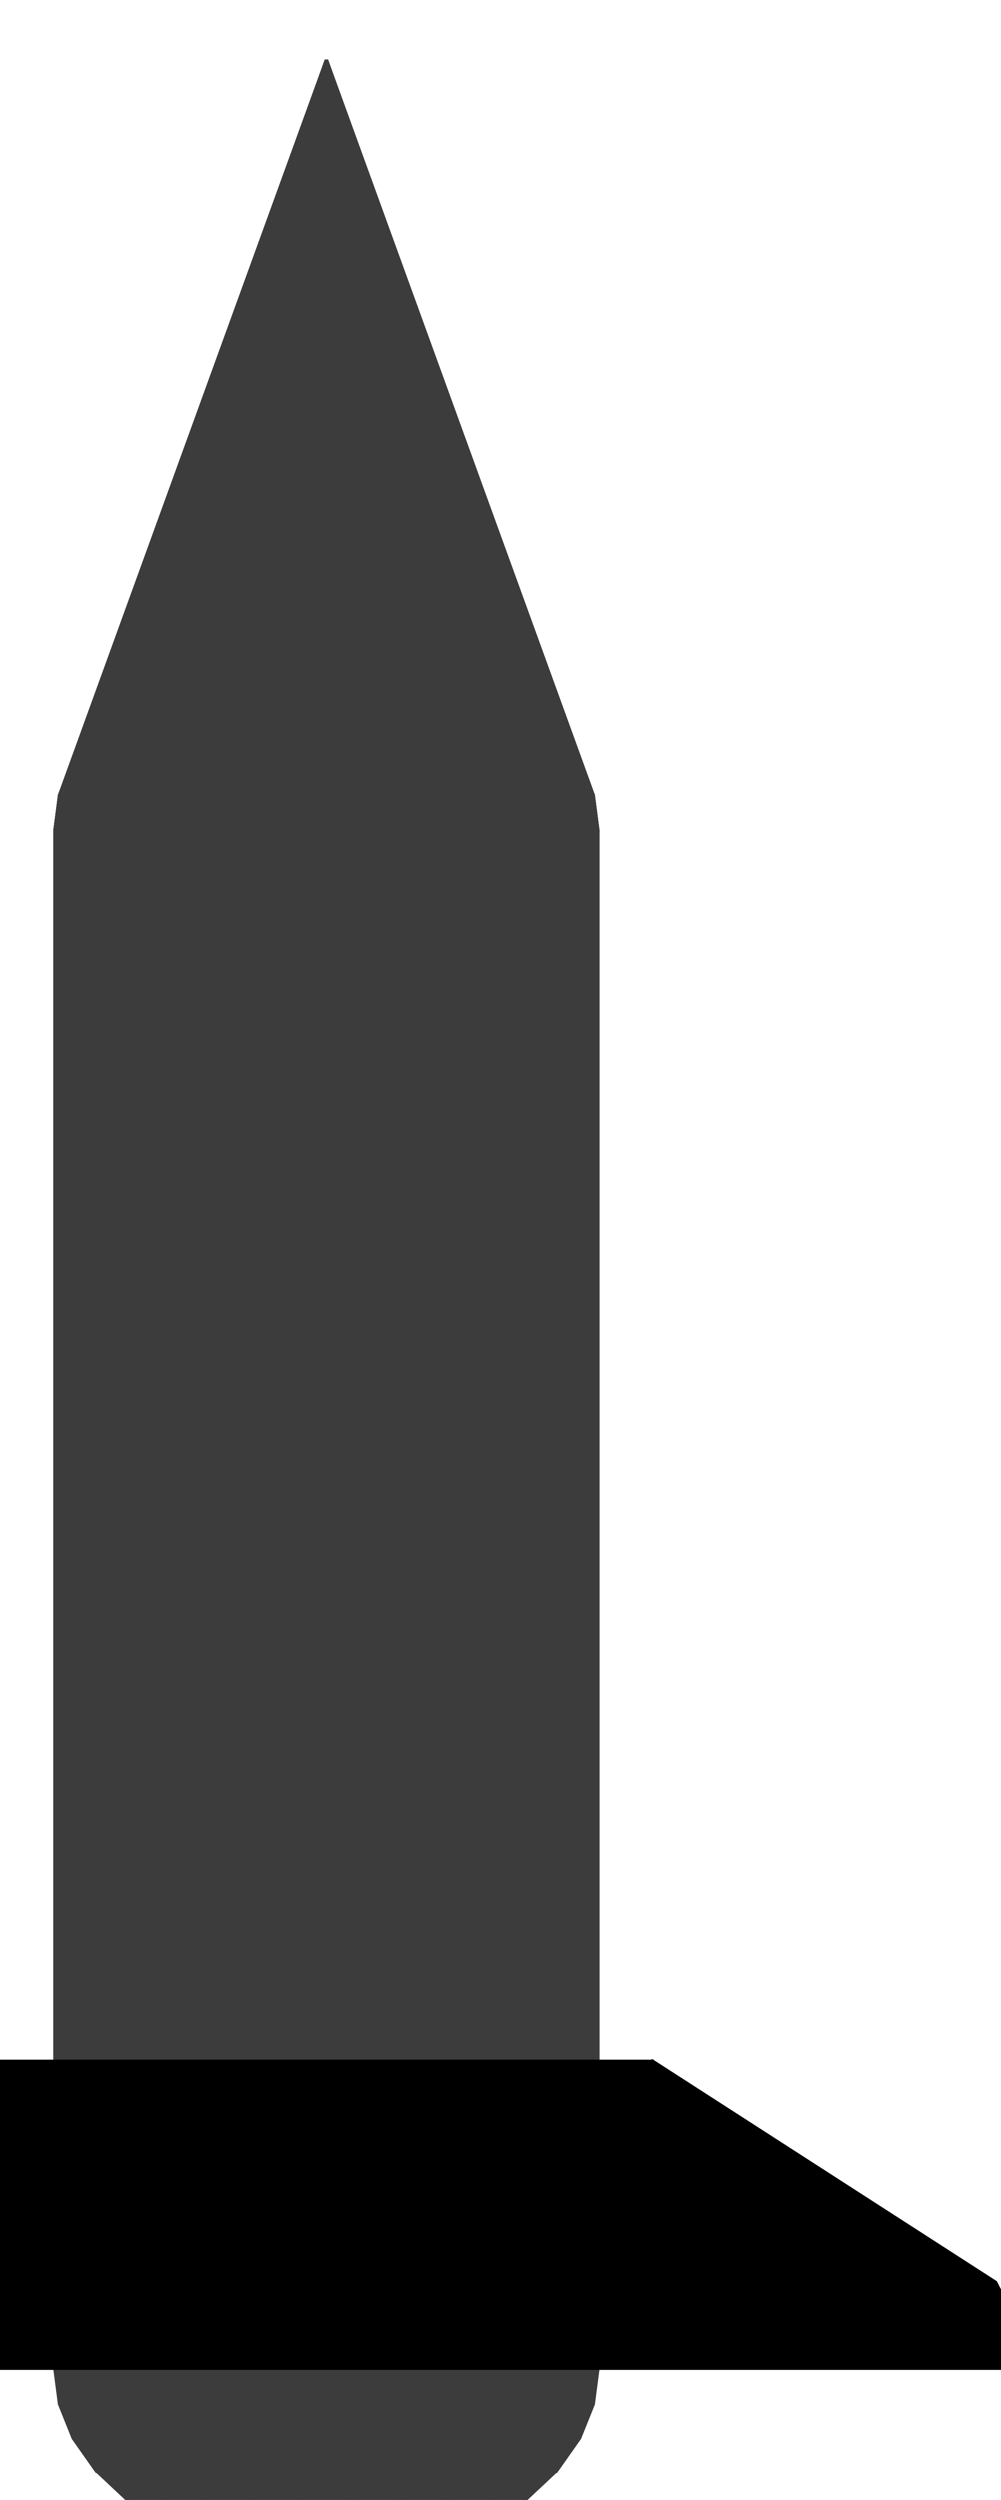 <?xml version="1.0" encoding="UTF-8"?>
<!-- Generated by jsxcad -->
<!DOCTYPE svg PUBLIC "-//W3C//DTD SVG 1.1 Tiny//EN" "http://www.w3.org/Graphics/SVG/1.1/DTD/svg11-tiny.dtd">
<svg baseProfile="tiny" height="114.828mm" width="46mm" viewBox="-15 -58.807 46 114.828" version="1.1" stroke="black" stroke-width=".1" fill="none" xmlns="http://www.w3.org/2000/svg">
<path fill="#3c3c3c" stroke="#3c3c3c" d="M12.287 -22.285 L12.287 48.375 L12.5 50 L12.5 -20.66 z"/>
<path fill="#3c3c3c" stroke="#3c3c3c" d="M11.656 -23.855 L11.656 46.805 L12.287 48.375 L12.287 -22.285 z"/>
<path fill="#3c3c3c" stroke="#3c3c3c" d="M10.628 -25.316 L10.628 45.344 L11.656 46.805 L11.656 -23.855 z"/>
<path fill="#3c3c3c" stroke="#3c3c3c" d="M9.238 -26.619 L9.238 44.041 L10.628 45.344 L10.628 -25.316 z"/>
<path fill="#3c3c3c" stroke="#3c3c3c" d="M7.533 -27.719 L7.533 42.941 L9.238 44.041 L9.238 -26.619 z"/>
<path fill="#3c3c3c" stroke="#3c3c3c" d="M5.572 -28.578 L5.572 42.082 L7.533 42.941 L7.533 -27.719 z"/>
<path fill="#3c3c3c" stroke="#3c3c3c" d="M3.421 -29.167 L3.421 41.492 L5.572 42.082 L5.572 -28.578 z"/>
<path fill="#3c3c3c" stroke="#3c3c3c" d="M1.153 -29.467 L1.153 41.193 L3.421 41.492 L3.421 -29.167 z"/>
<path fill="#3c3c3c" stroke="#3c3c3c" d="M-1.153 -29.467 L-1.153 41.193 L1.153 41.193 L1.153 -29.467 z"/>
<path fill="#3c3c3c" stroke="#3c3c3c" d="M-3.421 -29.167 L-3.421 41.492 L-1.153 41.193 L-1.153 -29.467 z"/>
<path fill="#3c3c3c" stroke="#3c3c3c" d="M-5.572 -28.578 L-5.572 42.082 L-3.421 41.492 L-3.421 -29.167 z"/>
<path fill="#3c3c3c" stroke="#3c3c3c" d="M-7.533 -27.719 L-7.533 42.941 L-5.572 42.082 L-5.572 -28.578 z"/>
<path fill="#3c3c3c" stroke="#3c3c3c" d="M-9.238 -26.619 L-9.238 44.041 L-7.533 42.941 L-7.533 -27.719 z"/>
<path fill="#3c3c3c" stroke="#3c3c3c" d="M-10.628 -25.316 L-10.628 45.344 L-9.238 44.041 L-9.238 -26.619 z"/>
<path fill="#3c3c3c" stroke="#3c3c3c" d="M-11.656 -23.855 L-11.656 46.805 L-10.628 45.344 L-10.628 -25.316 z"/>
<path fill="#3c3c3c" stroke="#3c3c3c" d="M-12.287 -22.285 L-12.287 48.375 L-11.656 46.805 L-11.656 -23.855 z"/>
<path fill="#3c3c3c" stroke="#3c3c3c" d="M-12.5 -20.66 L-12.5 50 L-12.287 48.375 L-12.287 -22.285 z"/>
<path fill="#3c3c3c" stroke="#3c3c3c" d="M-12.287 -19.035 L-12.287 51.625 L-12.5 50 L-12.5 -20.66 z"/>
<path fill="#3c3c3c" stroke="#3c3c3c" d="M-11.656 -17.465 L-11.656 53.195 L-12.287 51.625 L-12.287 -19.035 z"/>
<path fill="#3c3c3c" stroke="#3c3c3c" d="M-10.628 -16.004 L-10.628 54.656 L-11.656 53.195 L-11.656 -17.465 z"/>
<path fill="#3c3c3c" stroke="#3c3c3c" d="M-9.238 -14.701 L-9.238 55.959 L-10.628 54.656 L-10.628 -16.004 z"/>
<path fill="#3c3c3c" stroke="#3c3c3c" d="M-7.533 -13.601 L-7.533 57.059 L-9.238 55.959 L-9.238 -14.701 z"/>
<path fill="#3c3c3c" stroke="#3c3c3c" d="M-5.572 -12.742 L-5.572 57.918 L-7.533 57.059 L-7.533 -13.601 z"/>
<path fill="#3c3c3c" stroke="#3c3c3c" d="M-3.421 -12.152 L-3.421 58.508 L-5.572 57.918 L-5.572 -12.742 z"/>
<path fill="#3c3c3c" stroke="#3c3c3c" d="M-1.153 -11.852 L-1.153 58.807 L-3.421 58.508 L-3.421 -12.152 z"/>
<path fill="#3c3c3c" stroke="#3c3c3c" d="M1.153 -11.852 L1.153 58.807 L-1.153 58.807 L-1.153 -11.852 z"/>
<path fill="#3c3c3c" stroke="#3c3c3c" d="M3.421 -12.152 L3.421 58.508 L1.153 58.807 L1.153 -11.852 z"/>
<path fill="#3c3c3c" stroke="#3c3c3c" d="M5.572 -12.742 L5.572 57.918 L3.421 58.508 L3.421 -12.152 z"/>
<path fill="#3c3c3c" stroke="#3c3c3c" d="M7.533 -13.601 L7.533 57.059 L5.572 57.918 L5.572 -12.742 z"/>
<path fill="#3c3c3c" stroke="#3c3c3c" d="M11.656 -17.465 L11.656 53.195 L10.628 54.656 L10.628 -16.004 z"/>
<path fill="#3c3c3c" stroke="#3c3c3c" d="M9.238 -14.701 L9.238 55.959 L7.533 57.059 L7.533 -13.601 z"/>
<path fill="#3c3c3c" stroke="#3c3c3c" d="M10.628 -16.004 L10.628 54.656 L9.238 55.959 L9.238 -14.701 z"/>
<path fill="#3c3c3c" stroke="#3c3c3c" d="M12.287 -19.035 L12.287 51.625 L11.656 53.195 L11.656 -17.465 z"/>
<path fill="#3c3c3c" stroke="#3c3c3c" d="M12.5 -20.66 L12.5 50 L12.287 51.625 L12.287 -19.035 z"/>
<path fill="#3c3c3c" stroke="#3c3c3c" d="M12.287 -22.285 L12.5 -20.66 L12.287 -19.035 L11.656 -17.465 L10.628 -16.004 L9.238 -14.701 L7.533 -13.601 L5.572 -12.742 L3.421 -12.152 L1.153 -11.852 L-1.153 -11.852 L-3.421 -12.152 L-5.572 -12.742 L-7.533 -13.601 L-9.238 -14.701 L-10.628 -16.004 L-11.656 -17.465 L-12.287 -19.035 L-12.5 -20.66 L-12.287 -22.285 L-11.656 -23.855 L-10.628 -25.316 L-9.238 -26.619 L-7.533 -27.719 L-5.572 -28.578 L-3.421 -29.167 L-1.153 -29.467 L1.153 -29.467 L3.421 -29.167 L5.572 -28.578 L7.533 -27.719 L9.238 -26.619 L10.628 -25.316 L11.656 -23.855 z"/>
<path fill="#3c3c3c" stroke="#3c3c3c" d="M12.287 48.375 L11.656 46.805 L10.628 45.344 L9.238 44.041 L7.533 42.941 L5.572 42.082 L3.421 41.492 L1.153 41.193 L-1.153 41.193 L-3.421 41.492 L-5.572 42.082 L-7.533 42.941 L-9.238 44.041 L-10.628 45.344 L-11.656 46.805 L-12.287 48.375 L-12.5 50 L-12.287 51.625 L-11.656 53.195 L-10.628 54.656 L-9.238 55.959 L-7.533 57.059 L-5.572 57.918 L-3.421 58.508 L-1.153 58.807 L1.153 58.807 L3.421 58.508 L5.572 57.918 L7.533 57.059 L9.238 55.959 L10.628 54.656 L11.656 53.195 L12.287 51.625 L12.5 50 z"/>
<path fill="#3c3c3c" stroke="#3c3c3c" d="M-0.025 -55.959 L0.025 -55.959 L-1.153 -11.852 z"/>
<path fill="#3c3c3c" stroke="#3c3c3c" d="M-0.05 -55.99 L-11.656 -23.855 L-10.628 -25.316 z"/>
<path fill="#3c3c3c" stroke="#3c3c3c" d="M-0.025 -55.959 L-9.238 -14.701 L-10.628 -16.004 z"/>
<path fill="#3c3c3c" stroke="#3c3c3c" d="M-0.025 -55.959 L-1.153 -11.852 L-3.421 -12.152 z"/>
<path fill="#3c3c3c" stroke="#3c3c3c" d="M0.025 -56.02 L5.572 -28.578 L7.533 -27.719 z"/>
<path fill="#3c3c3c" stroke="#3c3c3c" d="M10.628 -16.004 L0.025 -55.959 L0.05 -55.99 z"/>
<path fill="#3c3c3c" stroke="#3c3c3c" d="M10.628 -25.316 L11.656 -23.855 L0.05 -55.99 z"/>
<path fill="#3c3c3c" stroke="#3c3c3c" d="M0.05 -55.99 L11.656 -23.855 L12.287 -22.285 z"/>
<path fill="#3c3c3c" stroke="#3c3c3c" d="M-0.05 -55.99 L-10.628 -25.316 L-0.025 -56.02 z"/>
<path fill="#3c3c3c" stroke="#3c3c3c" d="M-0.025 -56.02 L-10.628 -25.316 L-9.238 -26.619 z"/>
<path fill="#3c3c3c" stroke="#3c3c3c" d="M-0.05 -55.99 L-12.5 -20.66 L-12.287 -22.285 z"/>
<path fill="#3c3c3c" stroke="#3c3c3c" d="M-0.05 -55.99 L-11.656 -17.465 L-12.287 -19.035 z"/>
<path fill="#3c3c3c" stroke="#3c3c3c" d="M-0.025 -56.02 L-3.421 -29.167 L-1.153 -29.467 z"/>
<path fill="#3c3c3c" stroke="#3c3c3c" d="M-7.533 -13.601 L-9.238 -14.701 L-0.025 -55.959 z"/>
<path fill="#3c3c3c" stroke="#3c3c3c" d="M-0.025 -55.959 L-3.421 -12.152 L-5.572 -12.742 z"/>
<path fill="#3c3c3c" stroke="#3c3c3c" d="M3.421 -12.152 L0.025 -55.959 L5.572 -12.742 z"/>
<path fill="#3c3c3c" stroke="#3c3c3c" d="M9.238 -14.701 L0.025 -55.959 L10.628 -16.004 z"/>
<path fill="#3c3c3c" stroke="#3c3c3c" d="M-0.025 -55.959 L-0.05 -55.99 L-0.025 -56.02 L0.025 -56.02 L0.05 -55.99 L0.025 -55.959 z"/>
<path fill="#3c3c3c" stroke="#3c3c3c" d="M10.628 -25.316 L0.05 -55.99 L0.025 -56.02 z"/>
<path fill="#3c3c3c" stroke="#3c3c3c" d="M0.025 -56.02 L9.238 -26.619 L10.628 -25.316 z"/>
<path fill="#3c3c3c" stroke="#3c3c3c" d="M3.421 -29.167 L5.572 -28.578 L0.025 -56.02 z"/>
<path fill="#3c3c3c" stroke="#3c3c3c" d="M-0.025 -56.02 L-7.533 -27.719 L-5.572 -28.578 z"/>
<path fill="#3c3c3c" stroke="#3c3c3c" d="M-5.572 -28.578 L-3.421 -29.167 L-0.025 -56.02 z"/>
<path fill="#3c3c3c" stroke="#3c3c3c" d="M-12.287 -19.035 L-12.5 -20.66 L-0.05 -55.99 z"/>
<path fill="#3c3c3c" stroke="#3c3c3c" d="M-5.572 -12.742 L-7.533 -13.601 L-0.025 -55.959 z"/>
<path fill="#3c3c3c" stroke="#3c3c3c" d="M7.533 -13.601 L0.025 -55.959 L9.238 -14.701 z"/>
<path fill="#3c3c3c" stroke="#3c3c3c" d="M1.153 -11.852 L0.025 -55.959 L3.421 -12.152 z"/>
<path fill="#3c3c3c" stroke="#3c3c3c" d="M-0.025 -56.02 L-1.153 -29.467 L1.153 -29.467 z"/>
<path fill="#3c3c3c" stroke="#3c3c3c" d="M12.5 -20.66 L0.05 -55.99 L12.287 -22.285 z"/>
<path fill="#3c3c3c" stroke="#3c3c3c" d="M-9.238 -26.619 L-7.533 -27.719 L-0.025 -56.02 z"/>
<path fill="#3c3c3c" stroke="#3c3c3c" d="M1.153 -29.467 L3.421 -29.167 L0.025 -56.02 z"/>
<path fill="#3c3c3c" stroke="#3c3c3c" d="M-12.287 -22.285 L-11.656 -23.855 L-0.05 -55.99 z"/>
<path fill="#3c3c3c" stroke="#3c3c3c" d="M-1.153 -11.852 L0.025 -55.959 L1.153 -11.852 z"/>
<path fill="#3c3c3c" stroke="#3c3c3c" d="M10.628 -16.004 L0.05 -55.99 L11.656 -17.465 z"/>
<path fill="#3c3c3c" stroke="#3c3c3c" d="M7.533 -27.719 L9.238 -26.619 L0.025 -56.02 z"/>
<path fill="#3c3c3c" stroke="#3c3c3c" d="M-10.628 -16.004 L-11.656 -17.465 L-0.05 -55.99 z"/>
<path fill="#3c3c3c" stroke="#3c3c3c" d="M12.287 -19.035 L0.05 -55.99 L12.5 -20.66 z"/>
<path fill="#3c3c3c" stroke="#3c3c3c" d="M11.656 -17.465 L0.05 -55.99 L12.287 -19.035 z"/>
<path fill="#3c3c3c" stroke="#3c3c3c" d="M-0.025 -56.02 L1.153 -29.467 L0.025 -56.02 z"/>
<path fill="#3c3c3c" stroke="#3c3c3c" d="M5.572 -12.742 L0.025 -55.959 L7.533 -13.601 z"/>
<path fill="#3c3c3c" stroke="#3c3c3c" d="M-0.025 -55.959 L-10.628 -16.004 L-0.05 -55.99 z"/>
<path fill="#3c3c3c" stroke="#3c3c3c" d="M12.287 -19.035 L12.5 -20.66 L12.287 -22.285 L11.656 -23.855 L10.628 -25.316 L9.238 -26.619 L7.533 -27.719 L5.572 -28.578 L3.421 -29.167 L1.153 -29.467 L-1.153 -29.467 L-3.421 -29.167 L-5.572 -28.578 L-7.533 -27.719 L-9.238 -26.619 L-10.628 -25.316 L-11.656 -23.855 L-12.287 -22.285 L-12.5 -20.66 L-12.287 -19.035 L-11.656 -17.465 L-10.628 -16.004 L-9.238 -14.701 L-7.533 -13.601 L-5.572 -12.742 L-3.421 -12.152 L-1.153 -11.852 L1.153 -11.852 L3.421 -12.152 L5.572 -12.742 L7.533 -13.601 L9.238 -14.701 L10.628 -16.004 L11.656 -17.465 z"/>
<path fill="#000000" stroke="#000000" d="M31 46.467 L31 50 L-15 50 L-15 46.467 z"/>
<path fill="#000000" stroke="#000000" d="M31 46.467 L31 50 z"/>
<path fill="#000000" stroke="#000000" d="M-15 46.467 L-15 50 L-15 39.386 L-15 35.853 z"/>
<path fill="#000000" stroke="#000000" d="M30.766 46.012 L30.766 49.545 L31 50 L31 46.467 z"/>
<path fill="#000000" stroke="#000000" d="M-15 35.853 L-15 39.386 L15 39.386 L15 35.853 z"/>
<path fill="#000000" stroke="#000000" d="M15 35.853 L15 39.386 L30.766 49.545 L30.766 46.012 z"/>
<path fill="#000000" stroke="#000000" d="M31 46.467 L-15 46.467 L-15 35.853 L15 35.853 L30.766 46.012 L31 46.467 z"/>
<path fill="#000000" stroke="#000000" d="M31 50 L31 50 L30.766 49.545 L15 39.386 L-15 39.386 L-15 50 z"/>
</svg>